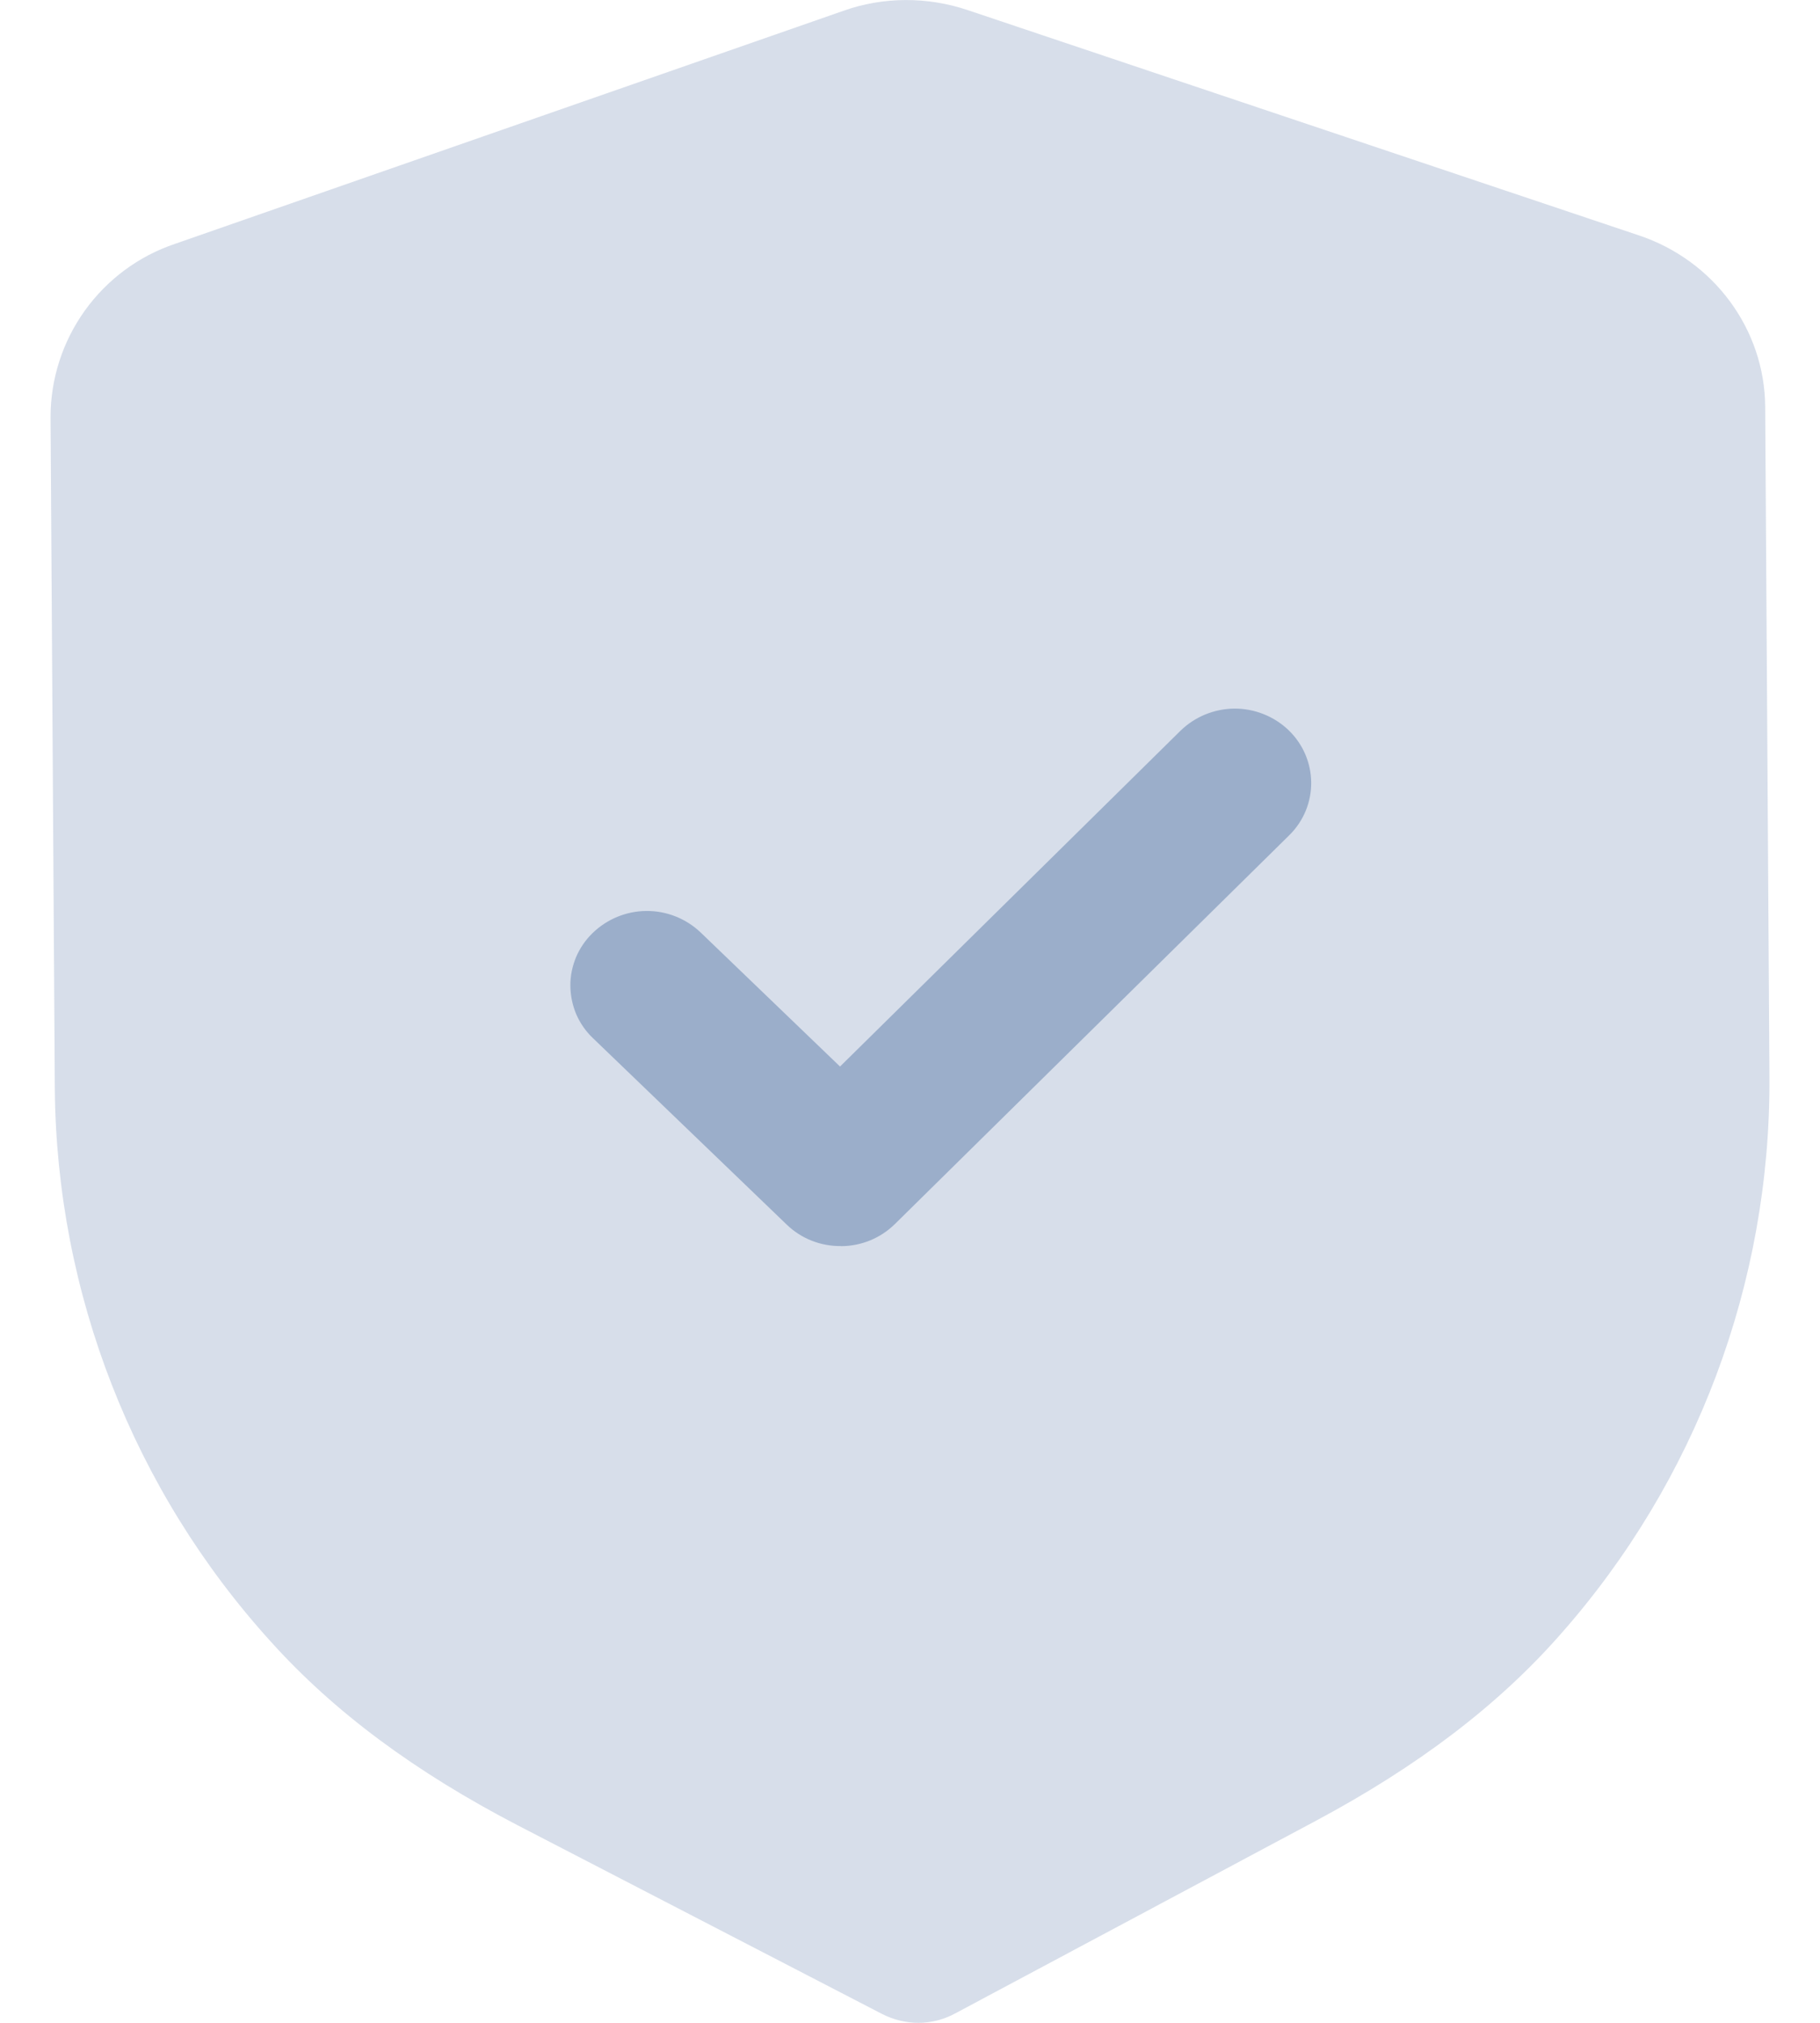 <svg width="18" height="20" viewBox="0 0 18 20" fill="none" xmlns="http://www.w3.org/2000/svg">
<path opacity="0.4" d="M9.086 20C8.961 20 8.838 19.97 8.727 19.914L5.126 18.05C4.104 17.52 3.305 16.926 2.681 16.234C1.319 14.734 0.558 12.786 0.542 10.76L0.5 4.124C0.5 3.746 0.619 3.378 0.839 3.071C1.059 2.764 1.37 2.533 1.728 2.412L8.341 0.107C8.733 -0.033 9.171 -0.035 9.571 0.1L16.208 2.327C16.951 2.575 17.453 3.257 17.458 4.022L17.5 10.662C17.509 12.685 16.774 14.642 15.434 16.158C14.817 16.86 14.024 17.463 13.013 18.003L9.443 19.909C9.333 19.968 9.211 19.999 9.086 20Z" fill="#9BAECA"/>
<path d="M8.319 12.32C8.12 12.323 7.927 12.248 7.783 12.11L5.866 10.266C5.795 10.199 5.739 10.119 5.7 10.03C5.662 9.941 5.642 9.844 5.641 9.747C5.64 9.65 5.66 9.554 5.697 9.464C5.735 9.375 5.79 9.294 5.86 9.226C6.003 9.087 6.194 9.008 6.393 9.007C6.592 9.005 6.785 9.082 6.929 9.219L8.308 10.545L11.675 7.225C11.818 7.086 12.008 7.008 12.208 7.006C12.407 7.005 12.599 7.081 12.743 7.218C13.04 7.504 13.043 7.97 12.751 8.258L8.851 12.102C8.709 12.242 8.518 12.32 8.319 12.321" fill="#9BAECA"/>
</svg>
